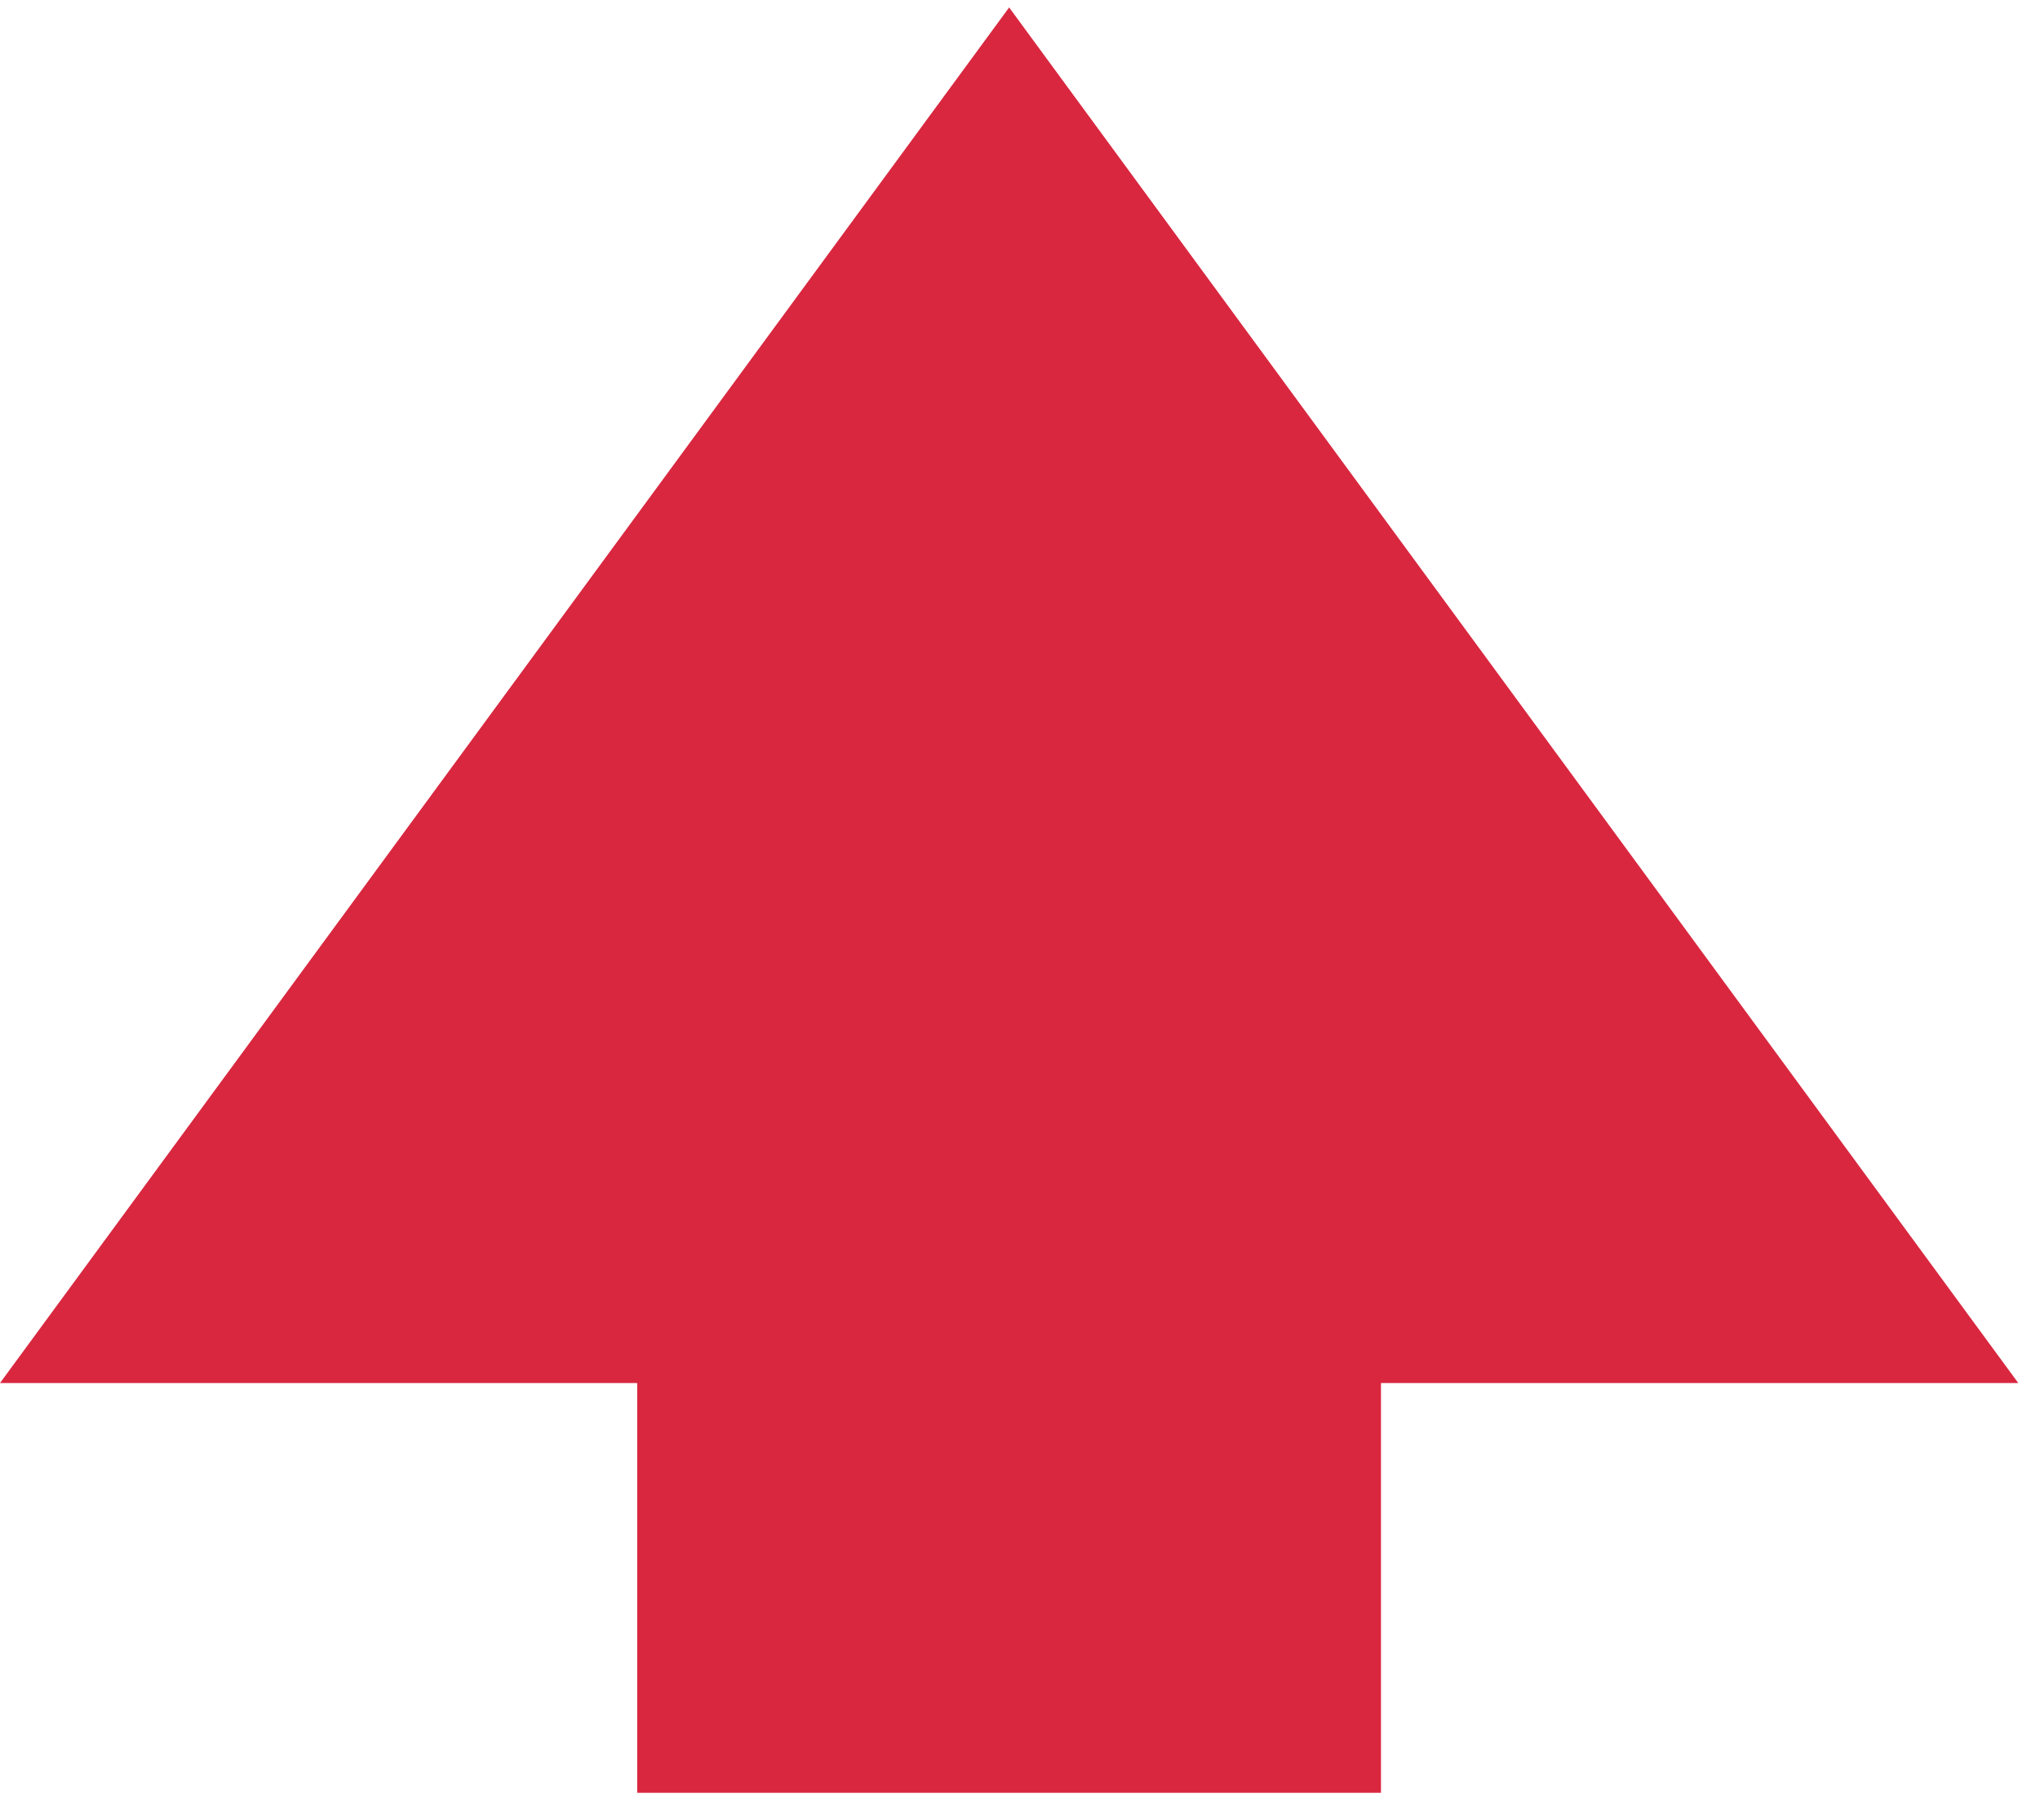 <svg width="37" height="33" viewBox="0 0 37 33" fill="none" xmlns="http://www.w3.org/2000/svg">
<path fill-rule="evenodd" clip-rule="evenodd" d="M36.606 25.08L18.303 0.135L0 25.08H11.557V32.511H25.047V25.08H36.606Z" fill="#D9273F"/>
</svg>
